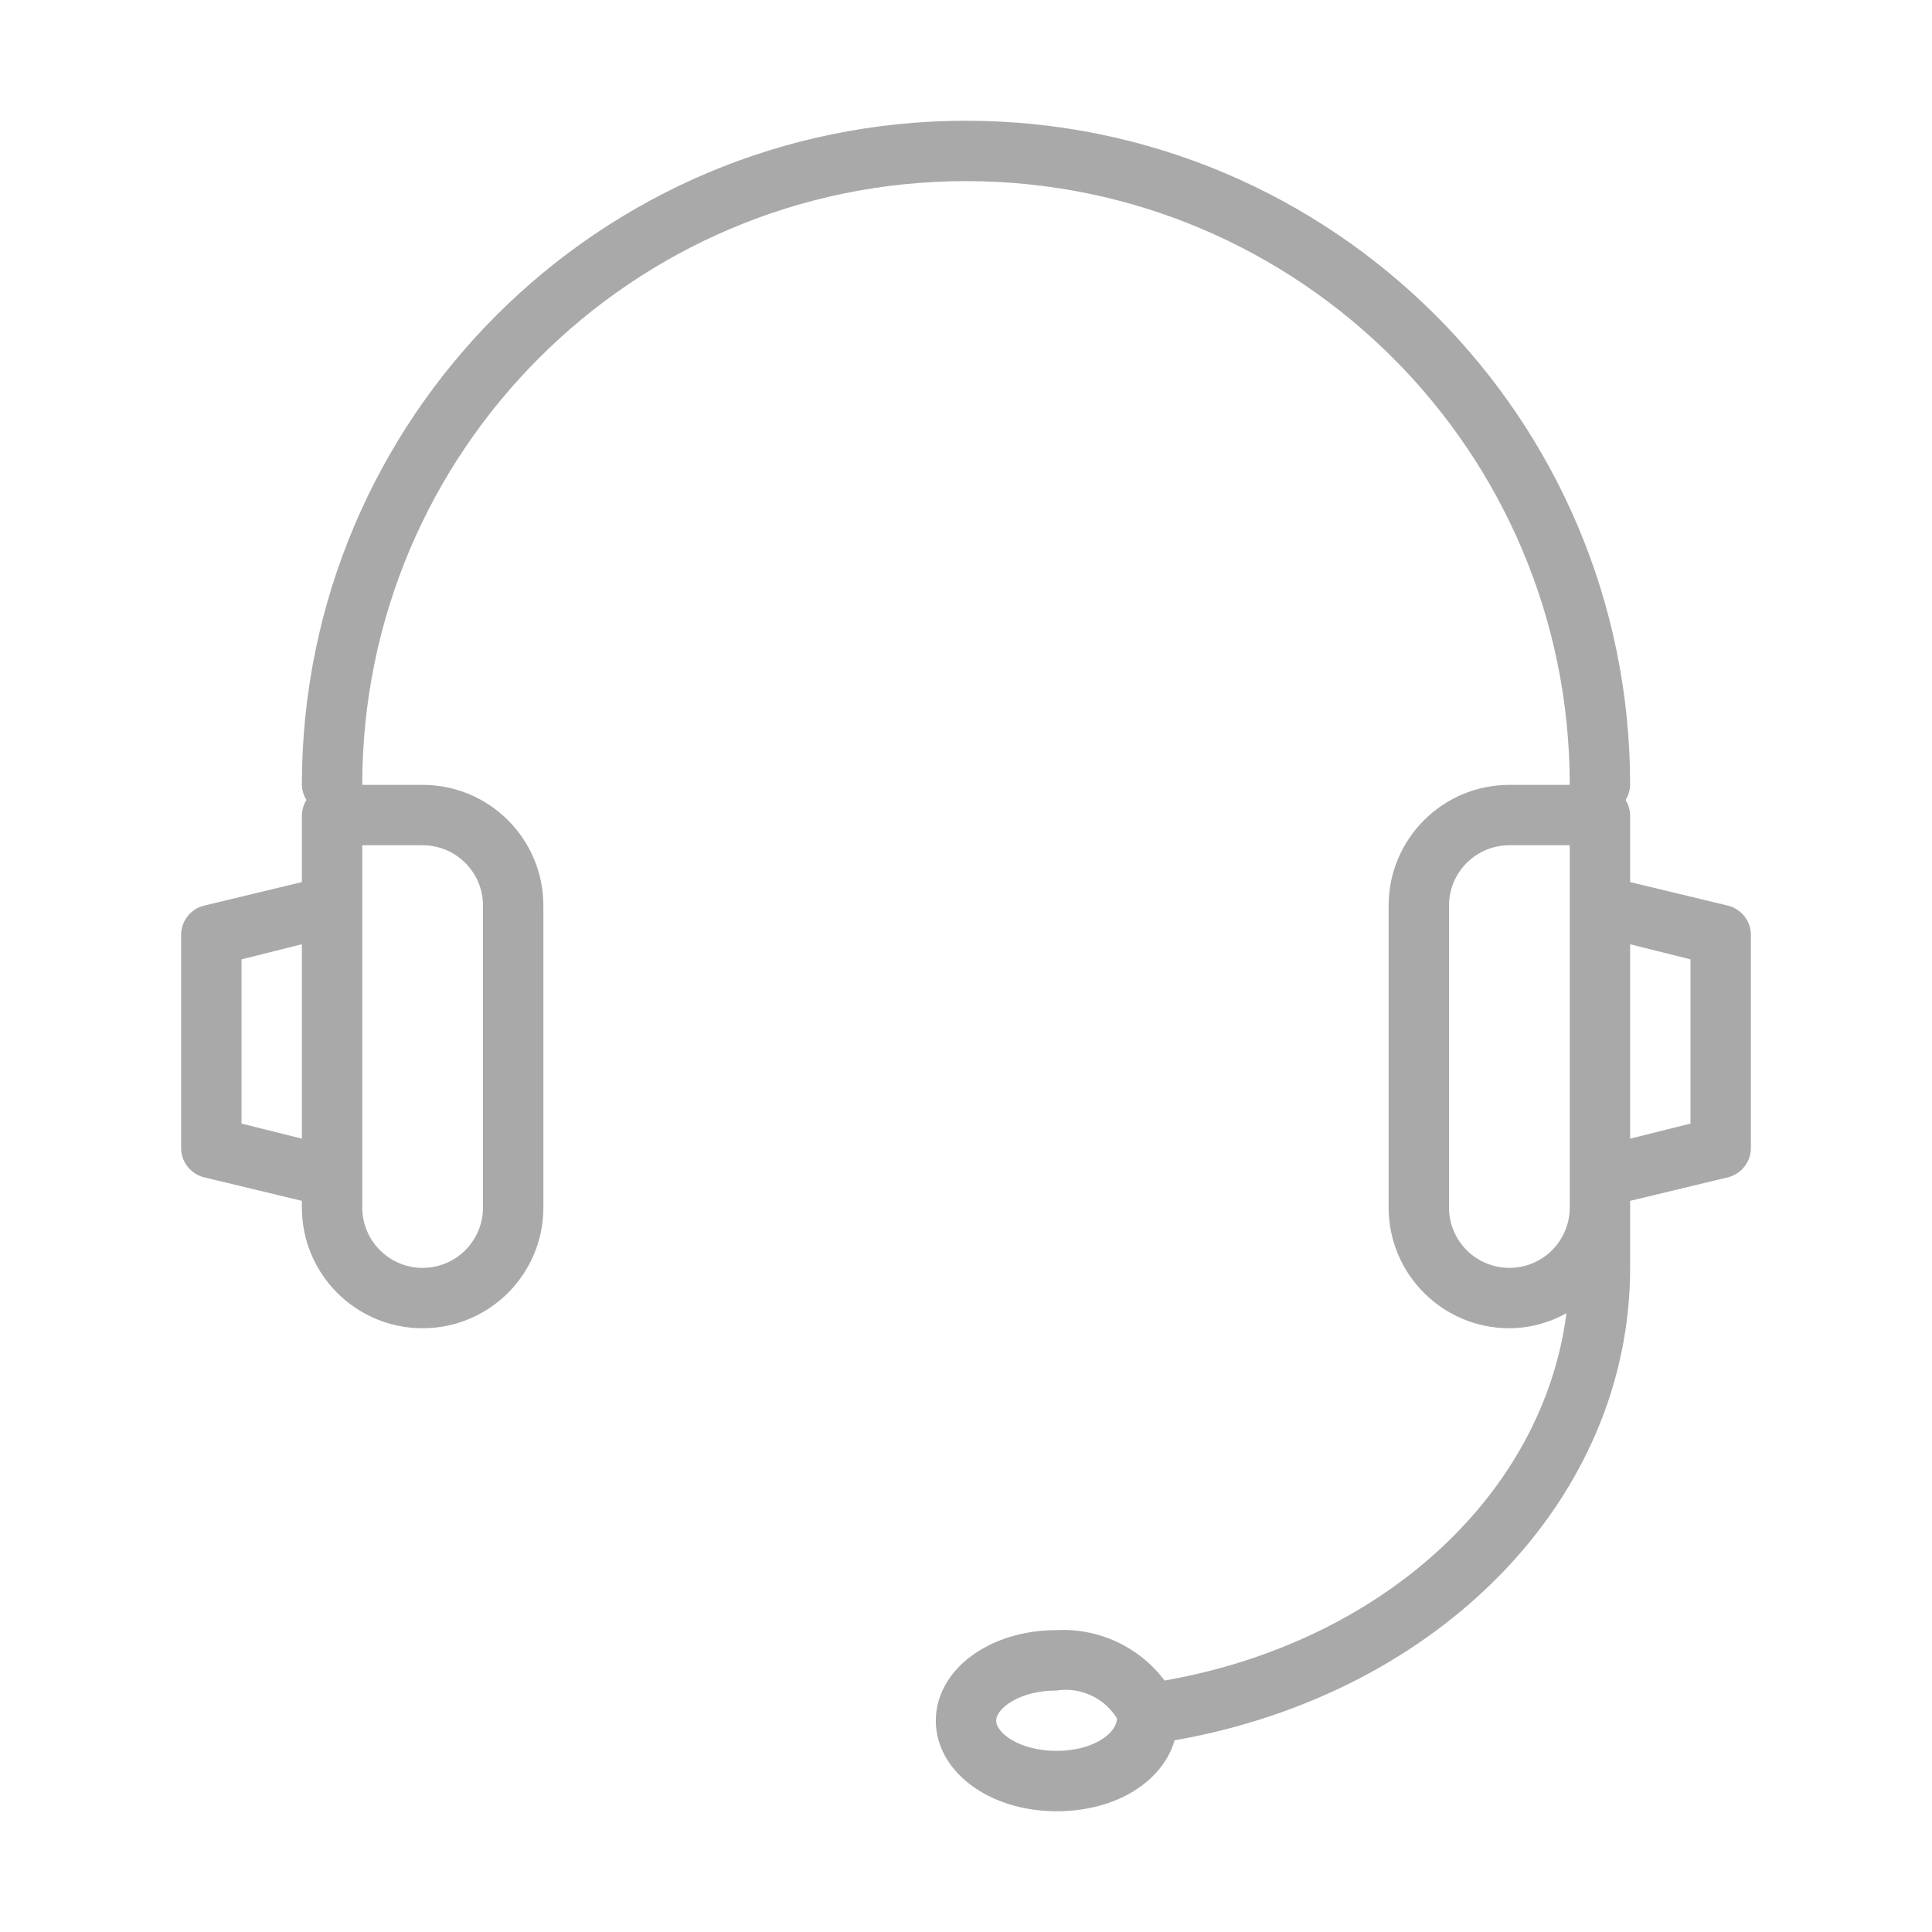 <?xml version="1.0" encoding="utf-8"?>
<!-- Generator: Adobe Illustrator 15.0.0, SVG Export Plug-In . SVG Version: 6.00 Build 0)  -->
<!DOCTYPE svg PUBLIC "-//W3C//DTD SVG 1.1//EN" "http://www.w3.org/Graphics/SVG/1.1/DTD/svg11.dtd">
<svg version="1.1" id="Layer_1" xmlns="http://www.w3.org/2000/svg" xmlns:xlink="http://www.w3.org/1999/xlink" x="0px" y="0px"
	 width="64px" height="64px" viewBox="0 0 64 64" enable-background="new 0 0 64 64" xml:space="preserve">
<title>headset</title>
<path fill="#A9A9A9" d="M57.24,30L54,29.22V27c-0.005-0.177-0.057-0.35-0.15-0.5c0.094-0.15,0.146-0.323,0.15-0.5
	c0-12.15-9.85-22-22-22s-22,9.85-22,22c0.005,0.177,0.057,0.35,0.15,0.5c-0.093,0.15-0.145,0.323-0.15,0.5v2.22L6.76,30
	C6.303,30.113,5.986,30.529,6,31v7c-0.014,0.471,0.303,0.887,0.76,1L10,39.78V40c0,2.209,1.791,4,4,4s4-1.791,4-4V30
	c0-2.209-1.791-4-4-4h-2c0-11.046,8.954-20,20-20s20,8.954,20,20h-2c-2.209,0-4,1.791-4,4v10c0,2.209,1.791,4,4,4
	c0.662-0.003,1.313-0.176,1.891-0.5c-0.771,6-6.091,10.9-13.311,12.17C37.738,54.553,36.396,53.928,35,54c-2.24,0-4,1.32-4,3
	s1.76,3,4,3c2,0,3.52-1,3.91-2.35C47.7,56.109,54,49.641,54,42v-2.22L57.24,39c0.457-0.113,0.773-0.529,0.76-1v-7
	C58.014,30.529,57.697,30.113,57.24,30z M8,37.22V31.78l2-0.5v6.439L8,37.22z M14,28c1.104,0,2,0.896,2,2v10c0,1.104-0.896,2-2,2
	s-2-0.896-2-2V28H14z M35,58c-1.221,0-2-0.59-2-1s0.779-1,2-1c0.791-0.121,1.577,0.241,2,0.92l0,0l0,0l0,0C37,57.41,36.221,58,35,58
	z M50,42c-1.104,0-2-0.896-2-2V30c0-1.104,0.896-2,2-2h2v12C52,41.104,51.104,42,50,42z M56,37.22l-2,0.5V31.28l2,0.5V37.22z"/>
</svg>
